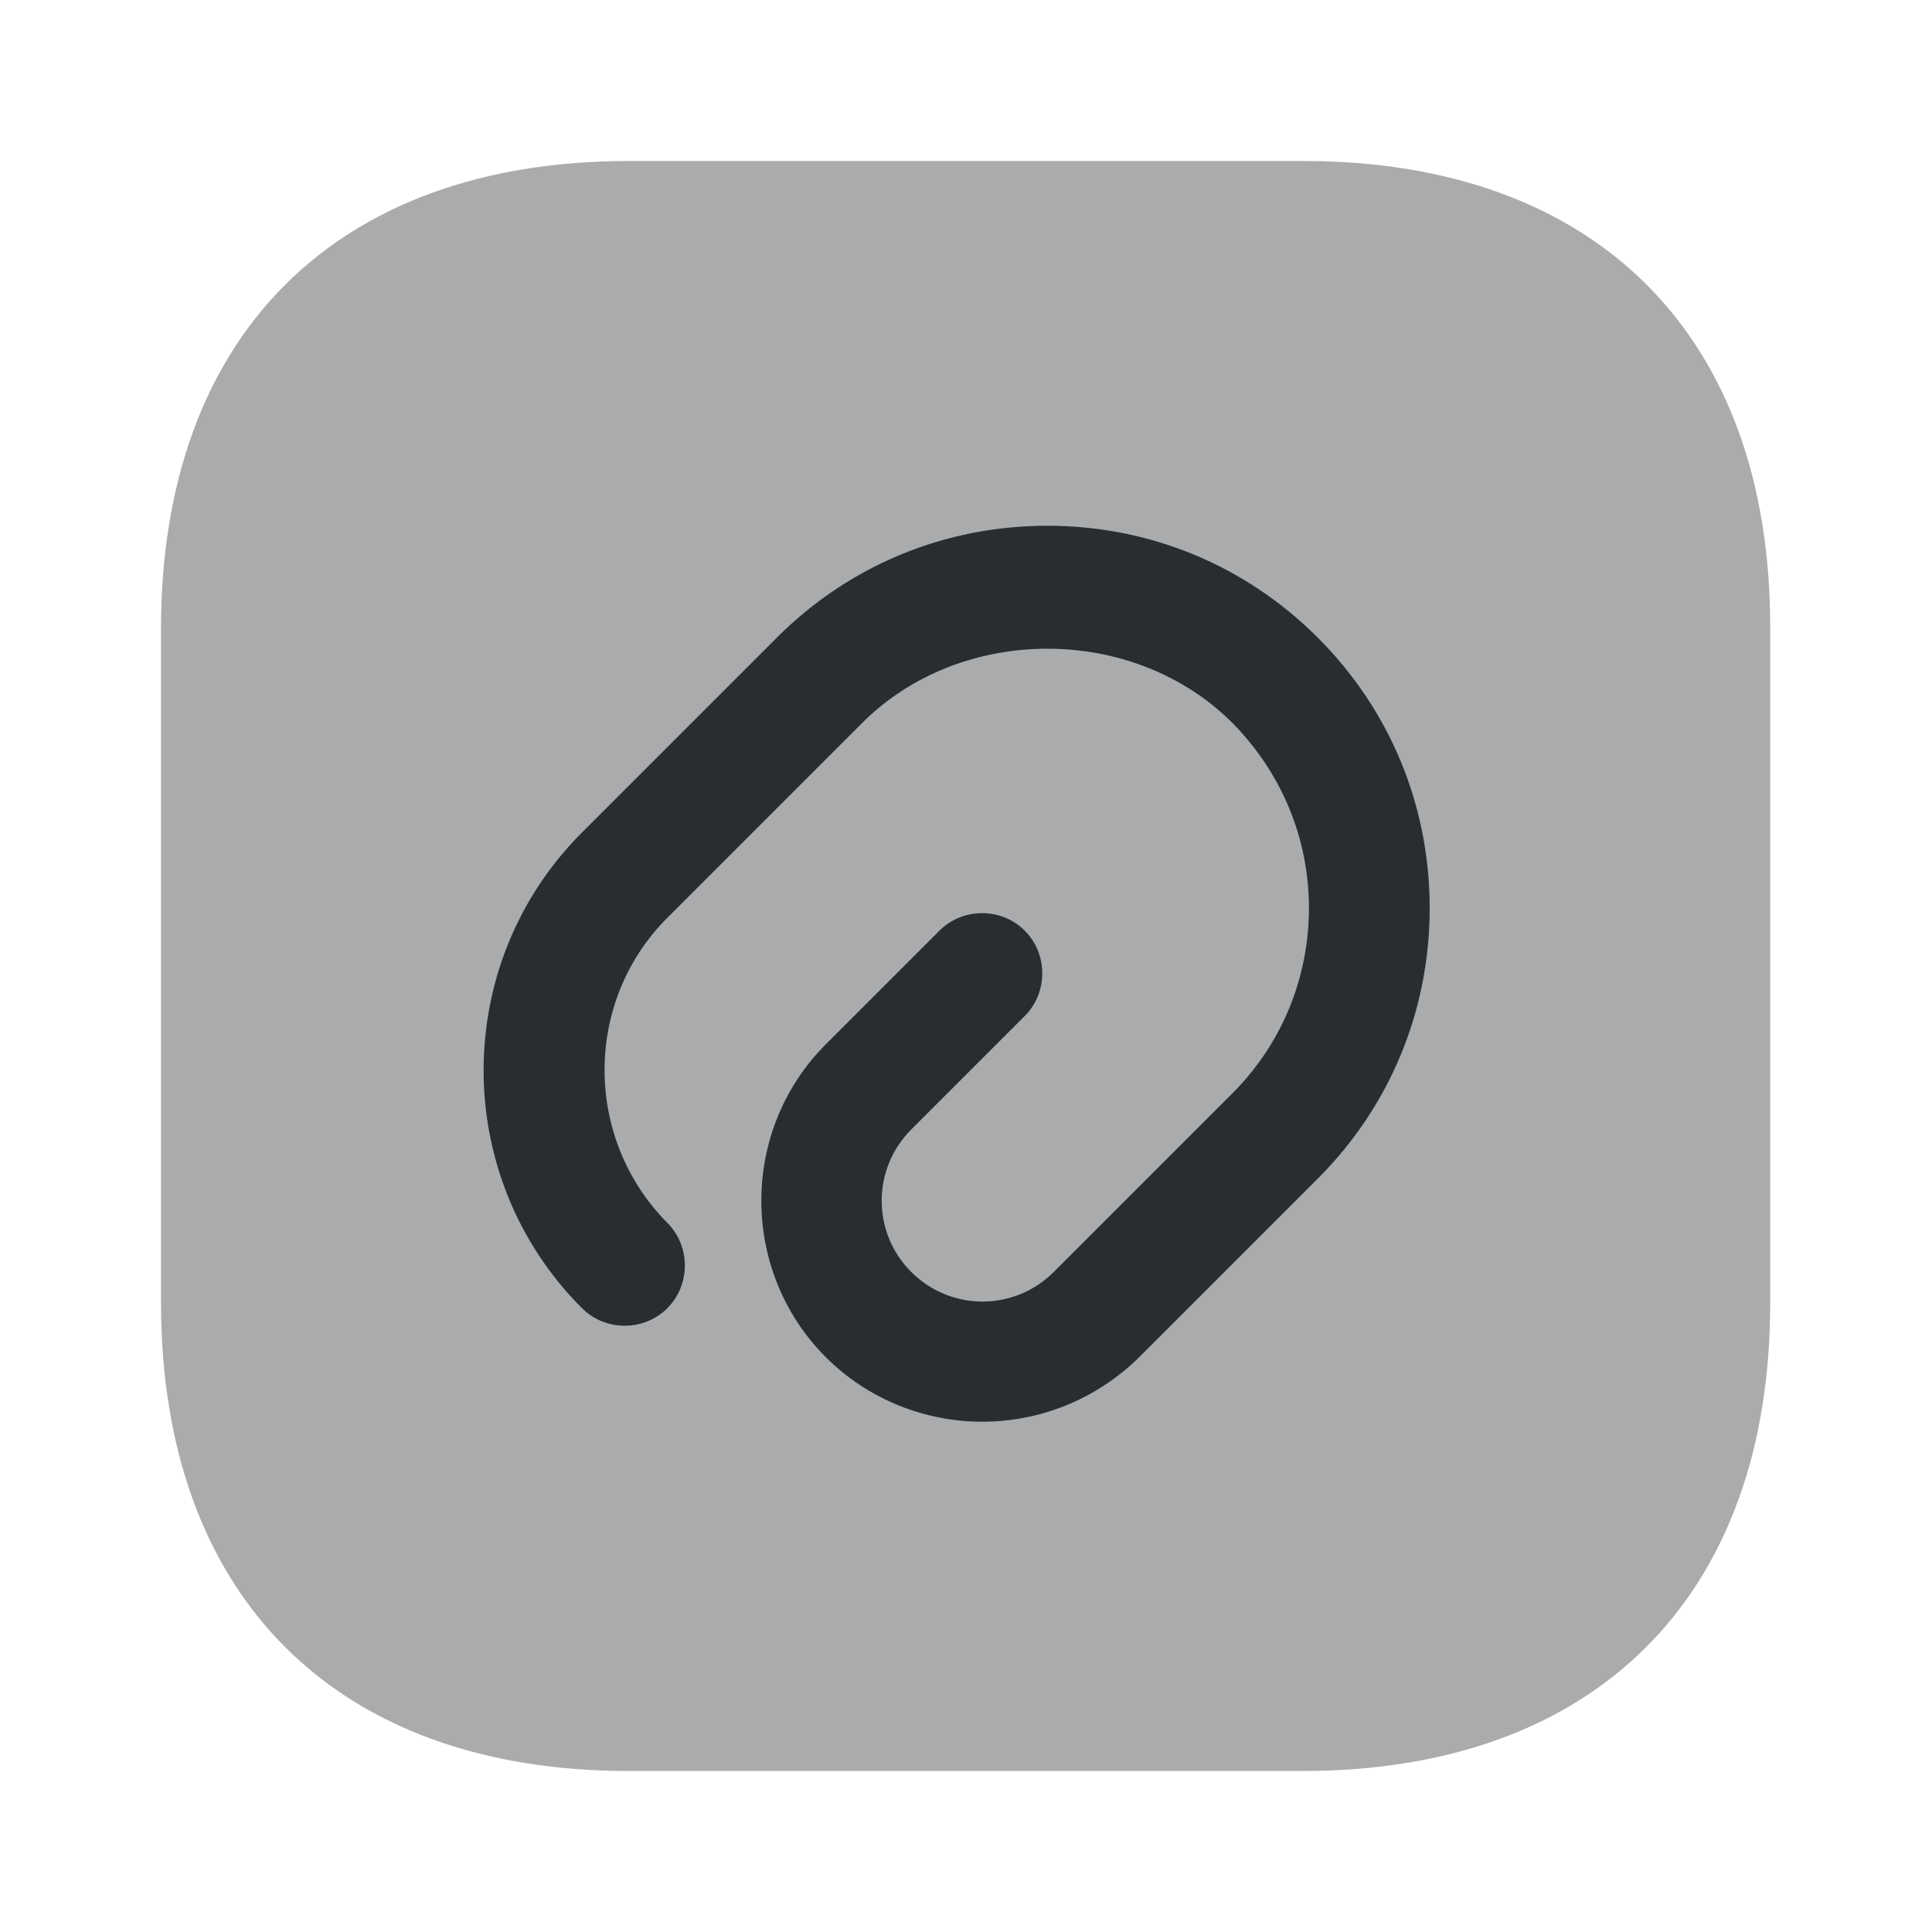 <svg width="24" height="24" viewBox="0 0 24 24" fill="none" xmlns="http://www.w3.org/2000/svg">
<path opacity="0.4" d="M16.19 2H7.81C4.17 2 2 4.17 2 7.81V16.18C2 19.83 4.17 22 7.81 22H16.18C19.82 22 21.99 19.83 21.99 16.19V7.81C22 4.17 19.83 2 16.19 2Z" fill="#292D32"/>
<path d="M12.2 17.661C11.5 17.661 10.79 17.391 10.26 16.861C9.19 15.791 9.19 14.041 10.26 12.971L11.67 11.561C11.96 11.271 12.44 11.271 12.73 11.561C13.02 11.851 13.02 12.331 12.73 12.621L11.32 14.031C10.83 14.521 10.83 15.311 11.32 15.801C11.81 16.291 12.6 16.291 13.09 15.801L15.31 13.581C15.92 12.971 16.26 12.151 16.26 11.281C16.26 10.411 15.92 9.601 15.31 8.981C14.08 7.751 11.94 7.751 10.71 8.981L8.29 11.401C7.25 12.441 7.25 14.141 8.29 15.191C8.58 15.481 8.58 15.961 8.29 16.251C8 16.541 7.52 16.541 7.23 16.251C5.6 14.621 5.6 11.971 7.23 10.341L9.65 7.921C10.55 7.021 11.74 6.531 13.01 6.531C14.28 6.531 15.47 7.021 16.37 7.921C17.27 8.821 17.76 10.011 17.76 11.281C17.76 12.551 17.27 13.741 16.37 14.641L14.15 16.861C13.61 17.391 12.91 17.661 12.2 17.661Z" fill="#292D32"/>
</svg>
